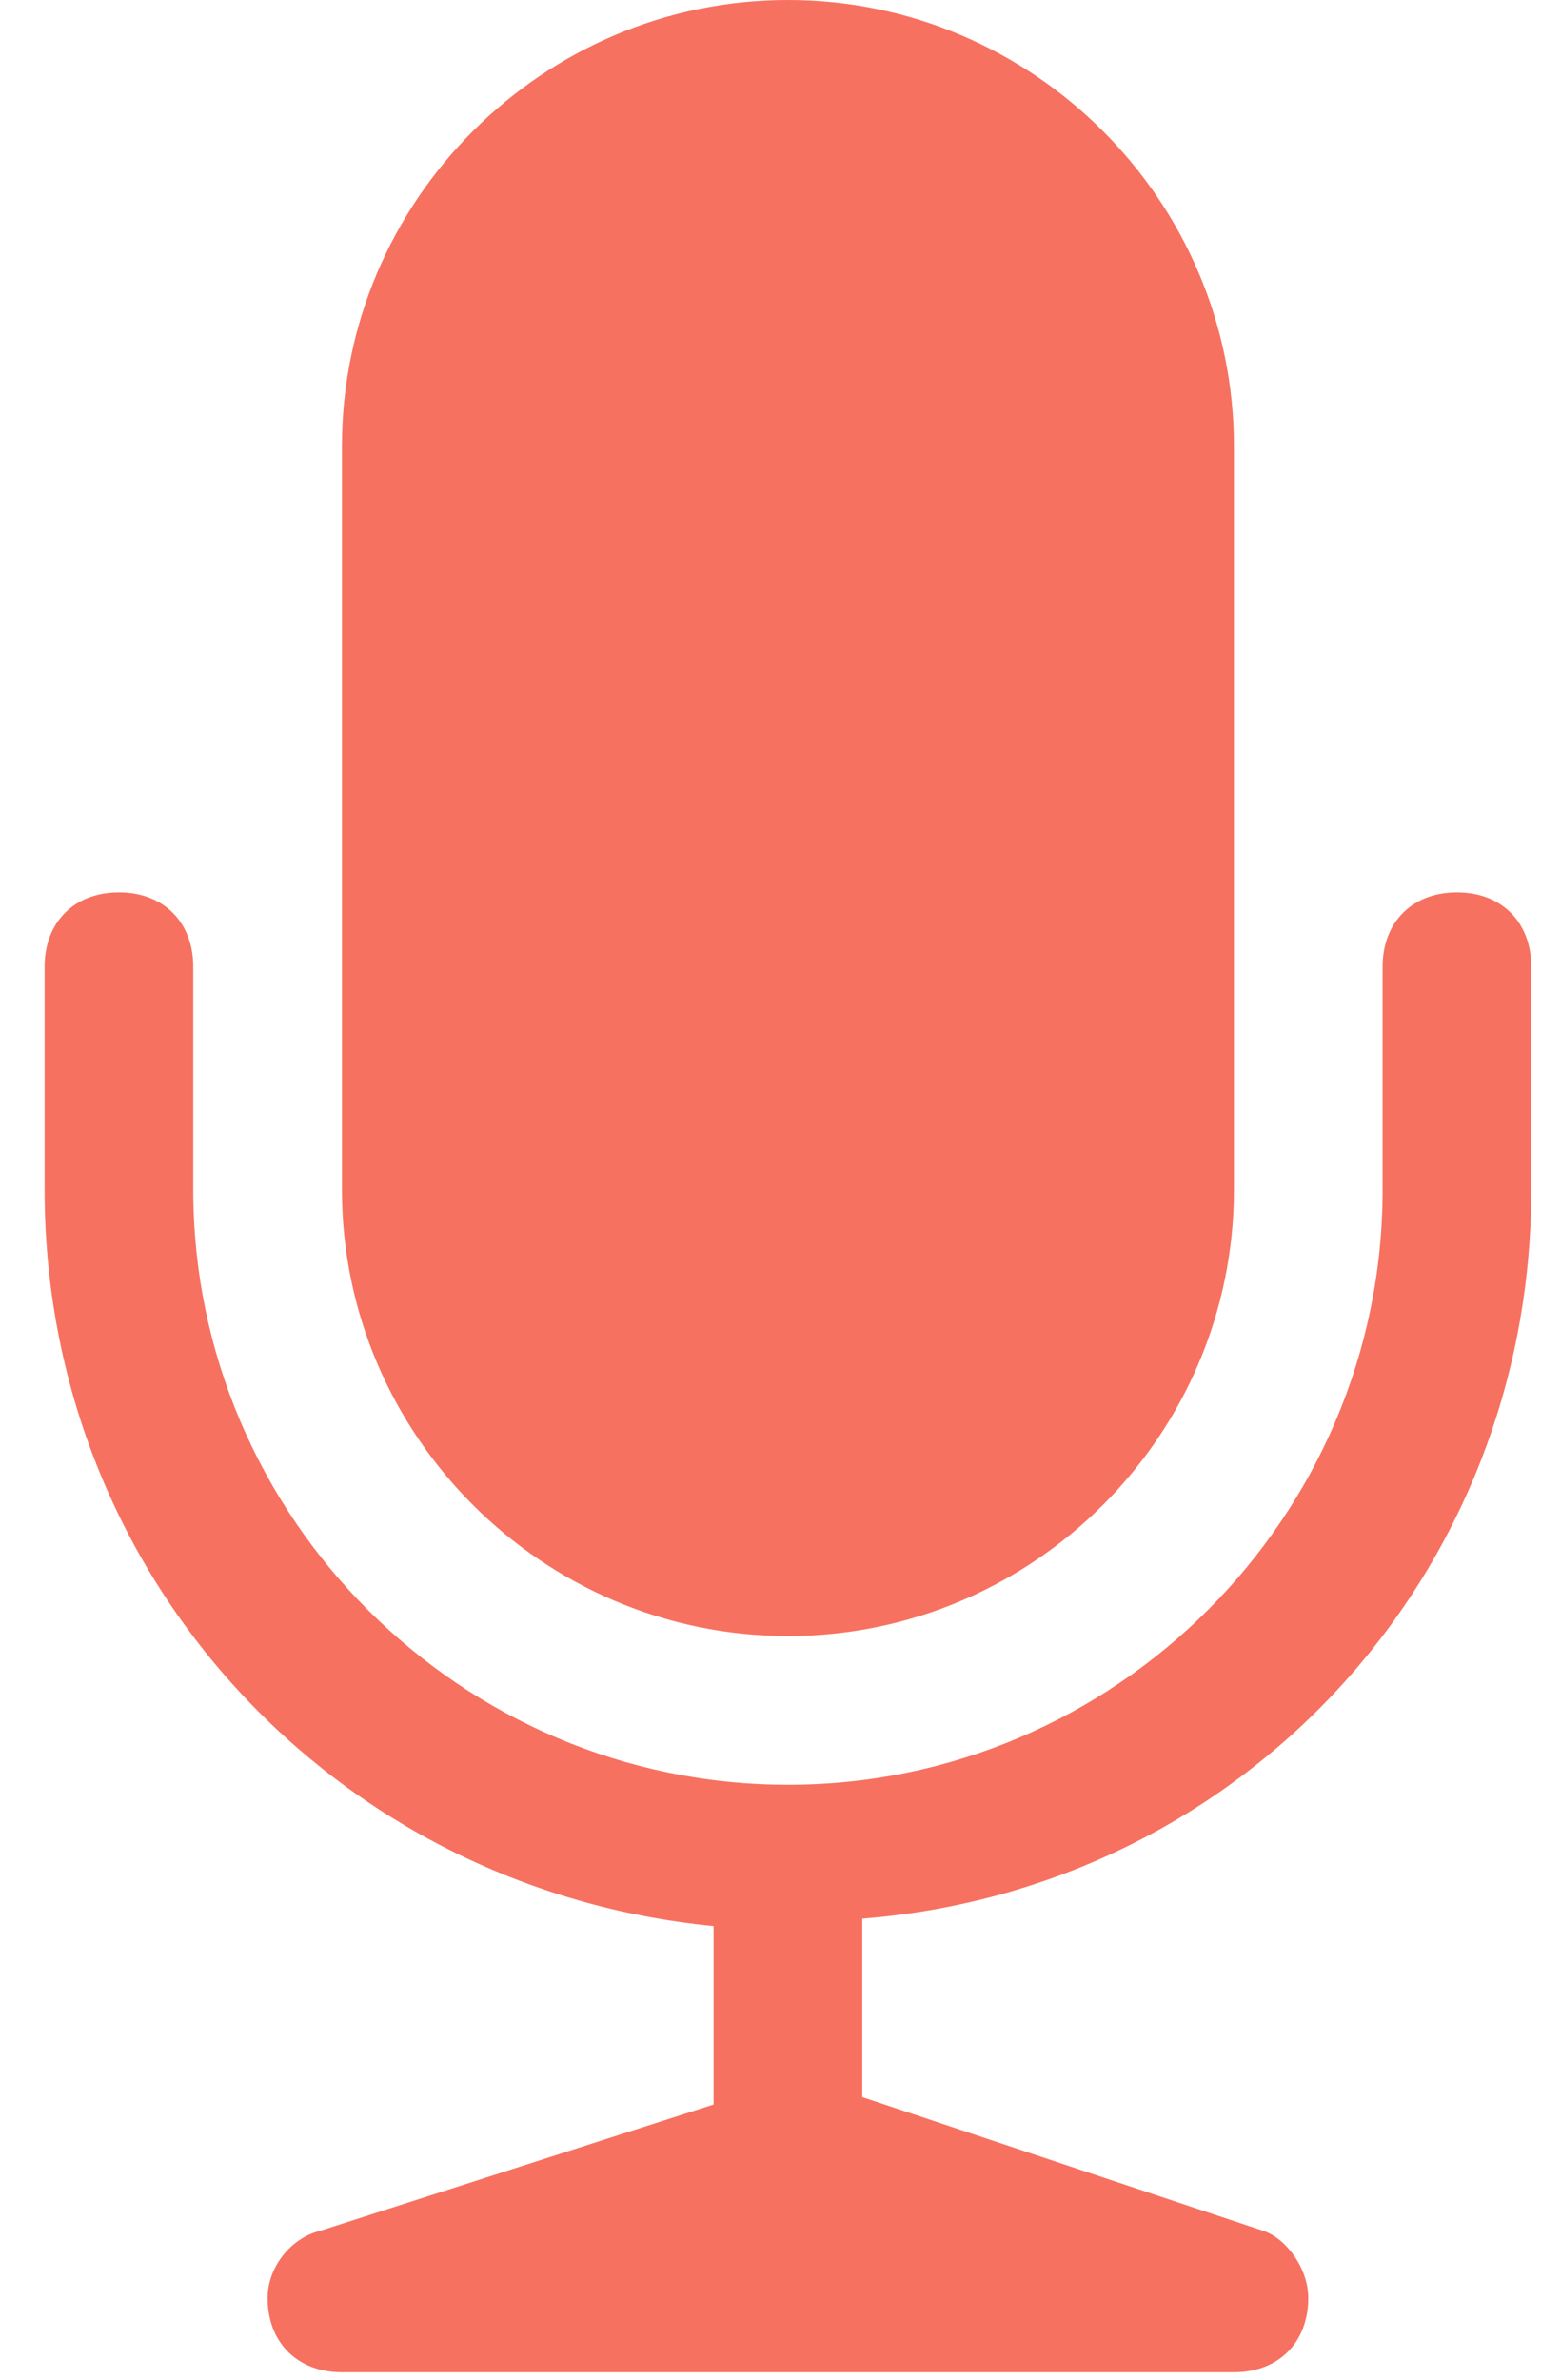 <?xml version="1.0" encoding="UTF-8" standalone="no"?>
<svg width="21px" height="32px" viewBox="0 0 21 32" version="1.1" xmlns="http://www.w3.org/2000/svg" xmlns:xlink="http://www.w3.org/1999/xlink" xmlns:sketch="http://www.bohemiancoding.com/sketch/ns">
    <!-- Generator: Sketch 3.4.2 (15855) - http://www.bohemiancoding.com/sketch -->
    <title>Shape Copy 11 + Shape Copy 10</title>
    <desc>Created with Sketch.</desc>
    <defs></defs>
    <g id="Page-1" stroke="none" stroke-width="1" fill="none" fill-rule="evenodd" sketch:type="MSPage">
        <g id="Content-Icons-(Read,-Talk,-Code,-Test)" sketch:type="MSArtboardGroup" transform="translate(-548, -243)" fill="#F77160">
            <g id="Talk" sketch:type="MSLayerGroup" transform="translate(527, 242.5)">
                <g id="Shape-Copy-11-+-Shape-Copy-10" transform="translate(21, 0)" sketch:type="MSShapeGroup">
                    <path d="M20.6,16.5 L20.6,13.5 C20.6,12.9 20.2,12.5 19.6,12.5 C19,12.5 18.6,12.9 18.6,13.5 L18.6,16.5 C18.6,20.9 15,24.5 10.6,24.5 C6.2,24.5 2.6,20.9 2.6,16.5 L2.6,13.5 C2.6,12.9 2.2,12.5 1.6,12.5 C1,12.5 0.6,12.9 0.6,13.5 L0.6,16.5 C0.6,21.7 4.5,25.9 9.6,26.4 L9.6,28.8 L4.3,30.5 C3.9,30.6 3.6,31 3.6,31.4 C3.6,32 4,32.4 4.6,32.4 L4.6,32.4 L16.6,32.4 C17.2,32.4 17.6,32 17.6,31.4 C17.6,31 17.3,30.6 17,30.5 L17,30.5 L11.6,28.7 L11.6,26.3 C16.7,25.9 20.6,21.7 20.6,16.5 L20.6,16.5 Z" id="Shape-Copy-11"></path>
                    <path d="M10.6,0.5 C7.3,0.5 4.6,3.2 4.6,6.5 L4.6,16.5 C4.6,19.8 7.3,22.5 10.6,22.5 C13.9,22.5 16.6,19.8 16.6,16.5 L16.6,6.5 C16.6,3.2 13.9,0.5 10.6,0.5 L10.6,0.5 Z" id="Shape-Copy-10"></path>
                </g>
            </g>
        </g>
    </g>
</svg>